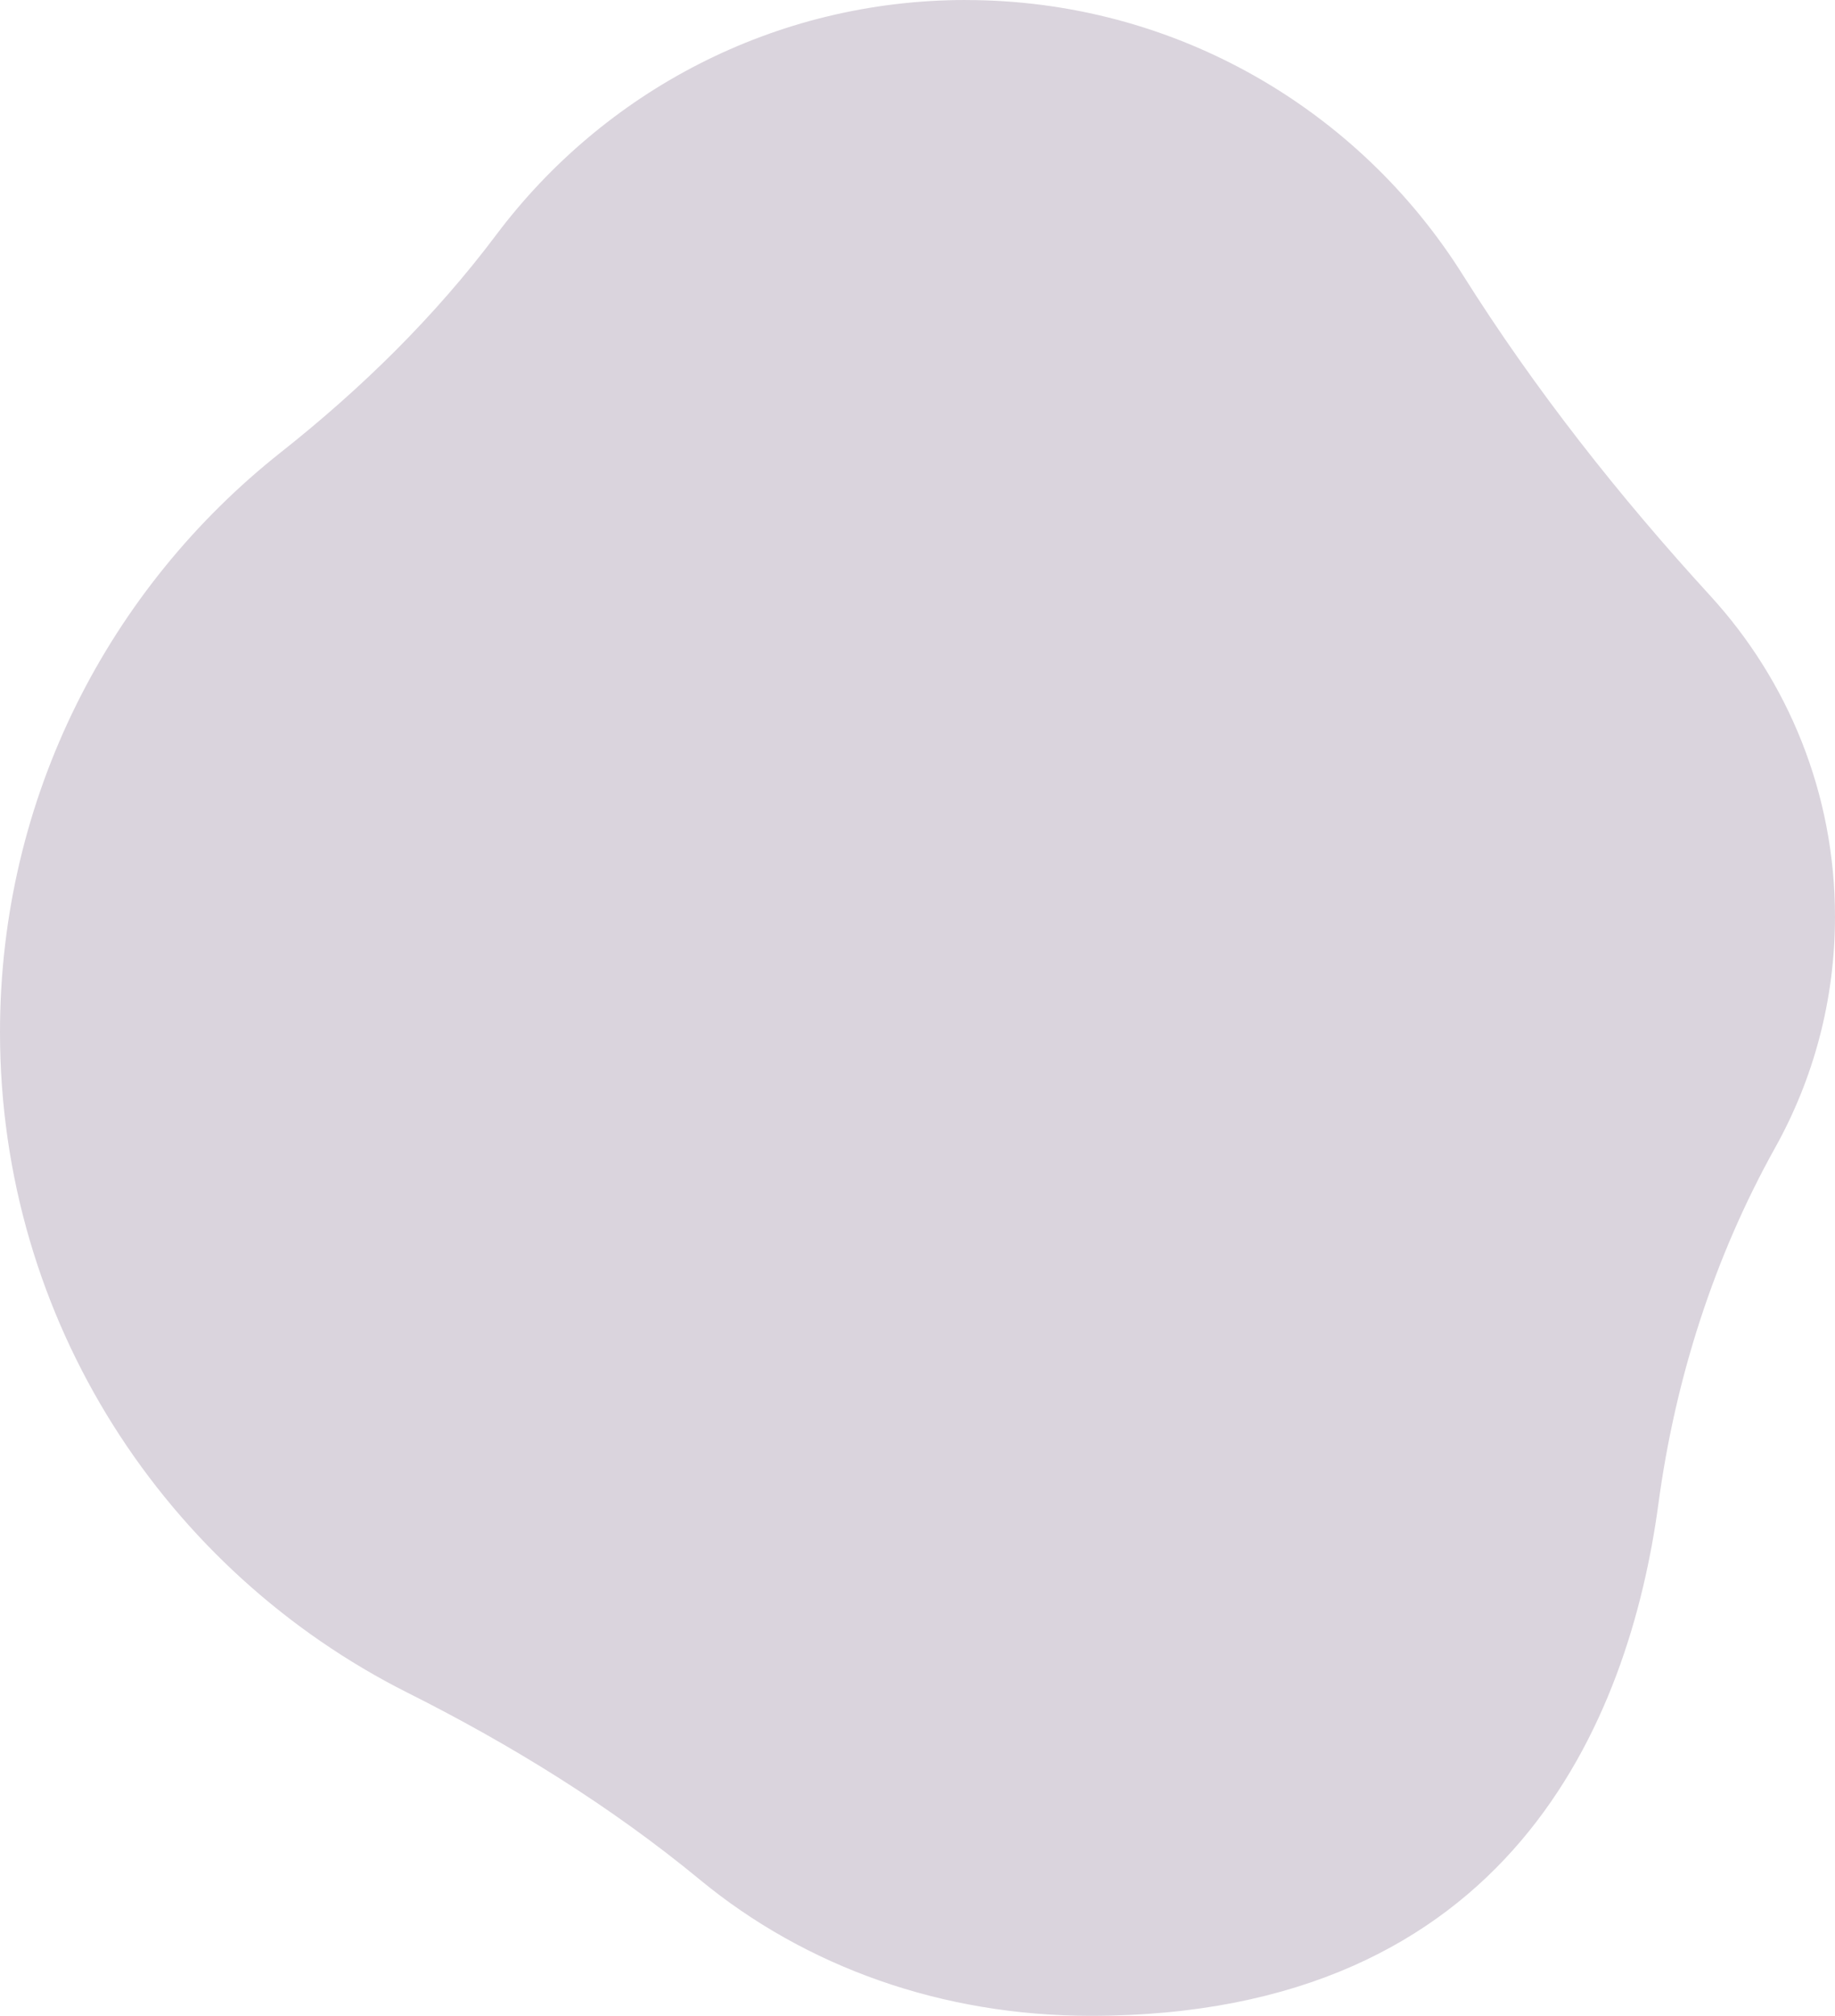 <svg width="295" height="324" viewBox="0 0 295 324" fill="none" xmlns="http://www.w3.org/2000/svg">
<path opacity="0.2" d="M155.26 0.007C188.922 0.007 218.464 17.626 235.137 44.138C246.731 62.575 260.251 79.705 274.965 95.776C287.405 109.367 295 127.469 295 147.333C295 160.804 291.511 173.463 285.385 184.454C275.529 202.147 269.322 221.596 266.618 241.661C261.935 276.377 242.86 324 175.335 324C151.469 324 129.549 316.159 112.546 302.145C98.154 290.283 82.226 280.458 65.559 272.088C26.677 252.552 -4.88107e-06 212.334 -6.91148e-06 165.884C-8.56282e-06 128.105 17.646 94.456 45.155 72.695C58.085 62.474 69.907 50.894 79.797 37.718C96.994 14.818 124.396 -5.4375e-06 155.26 -6.78661e-06L155.26 0.007Z" fill="#472A57"/>
</svg>
